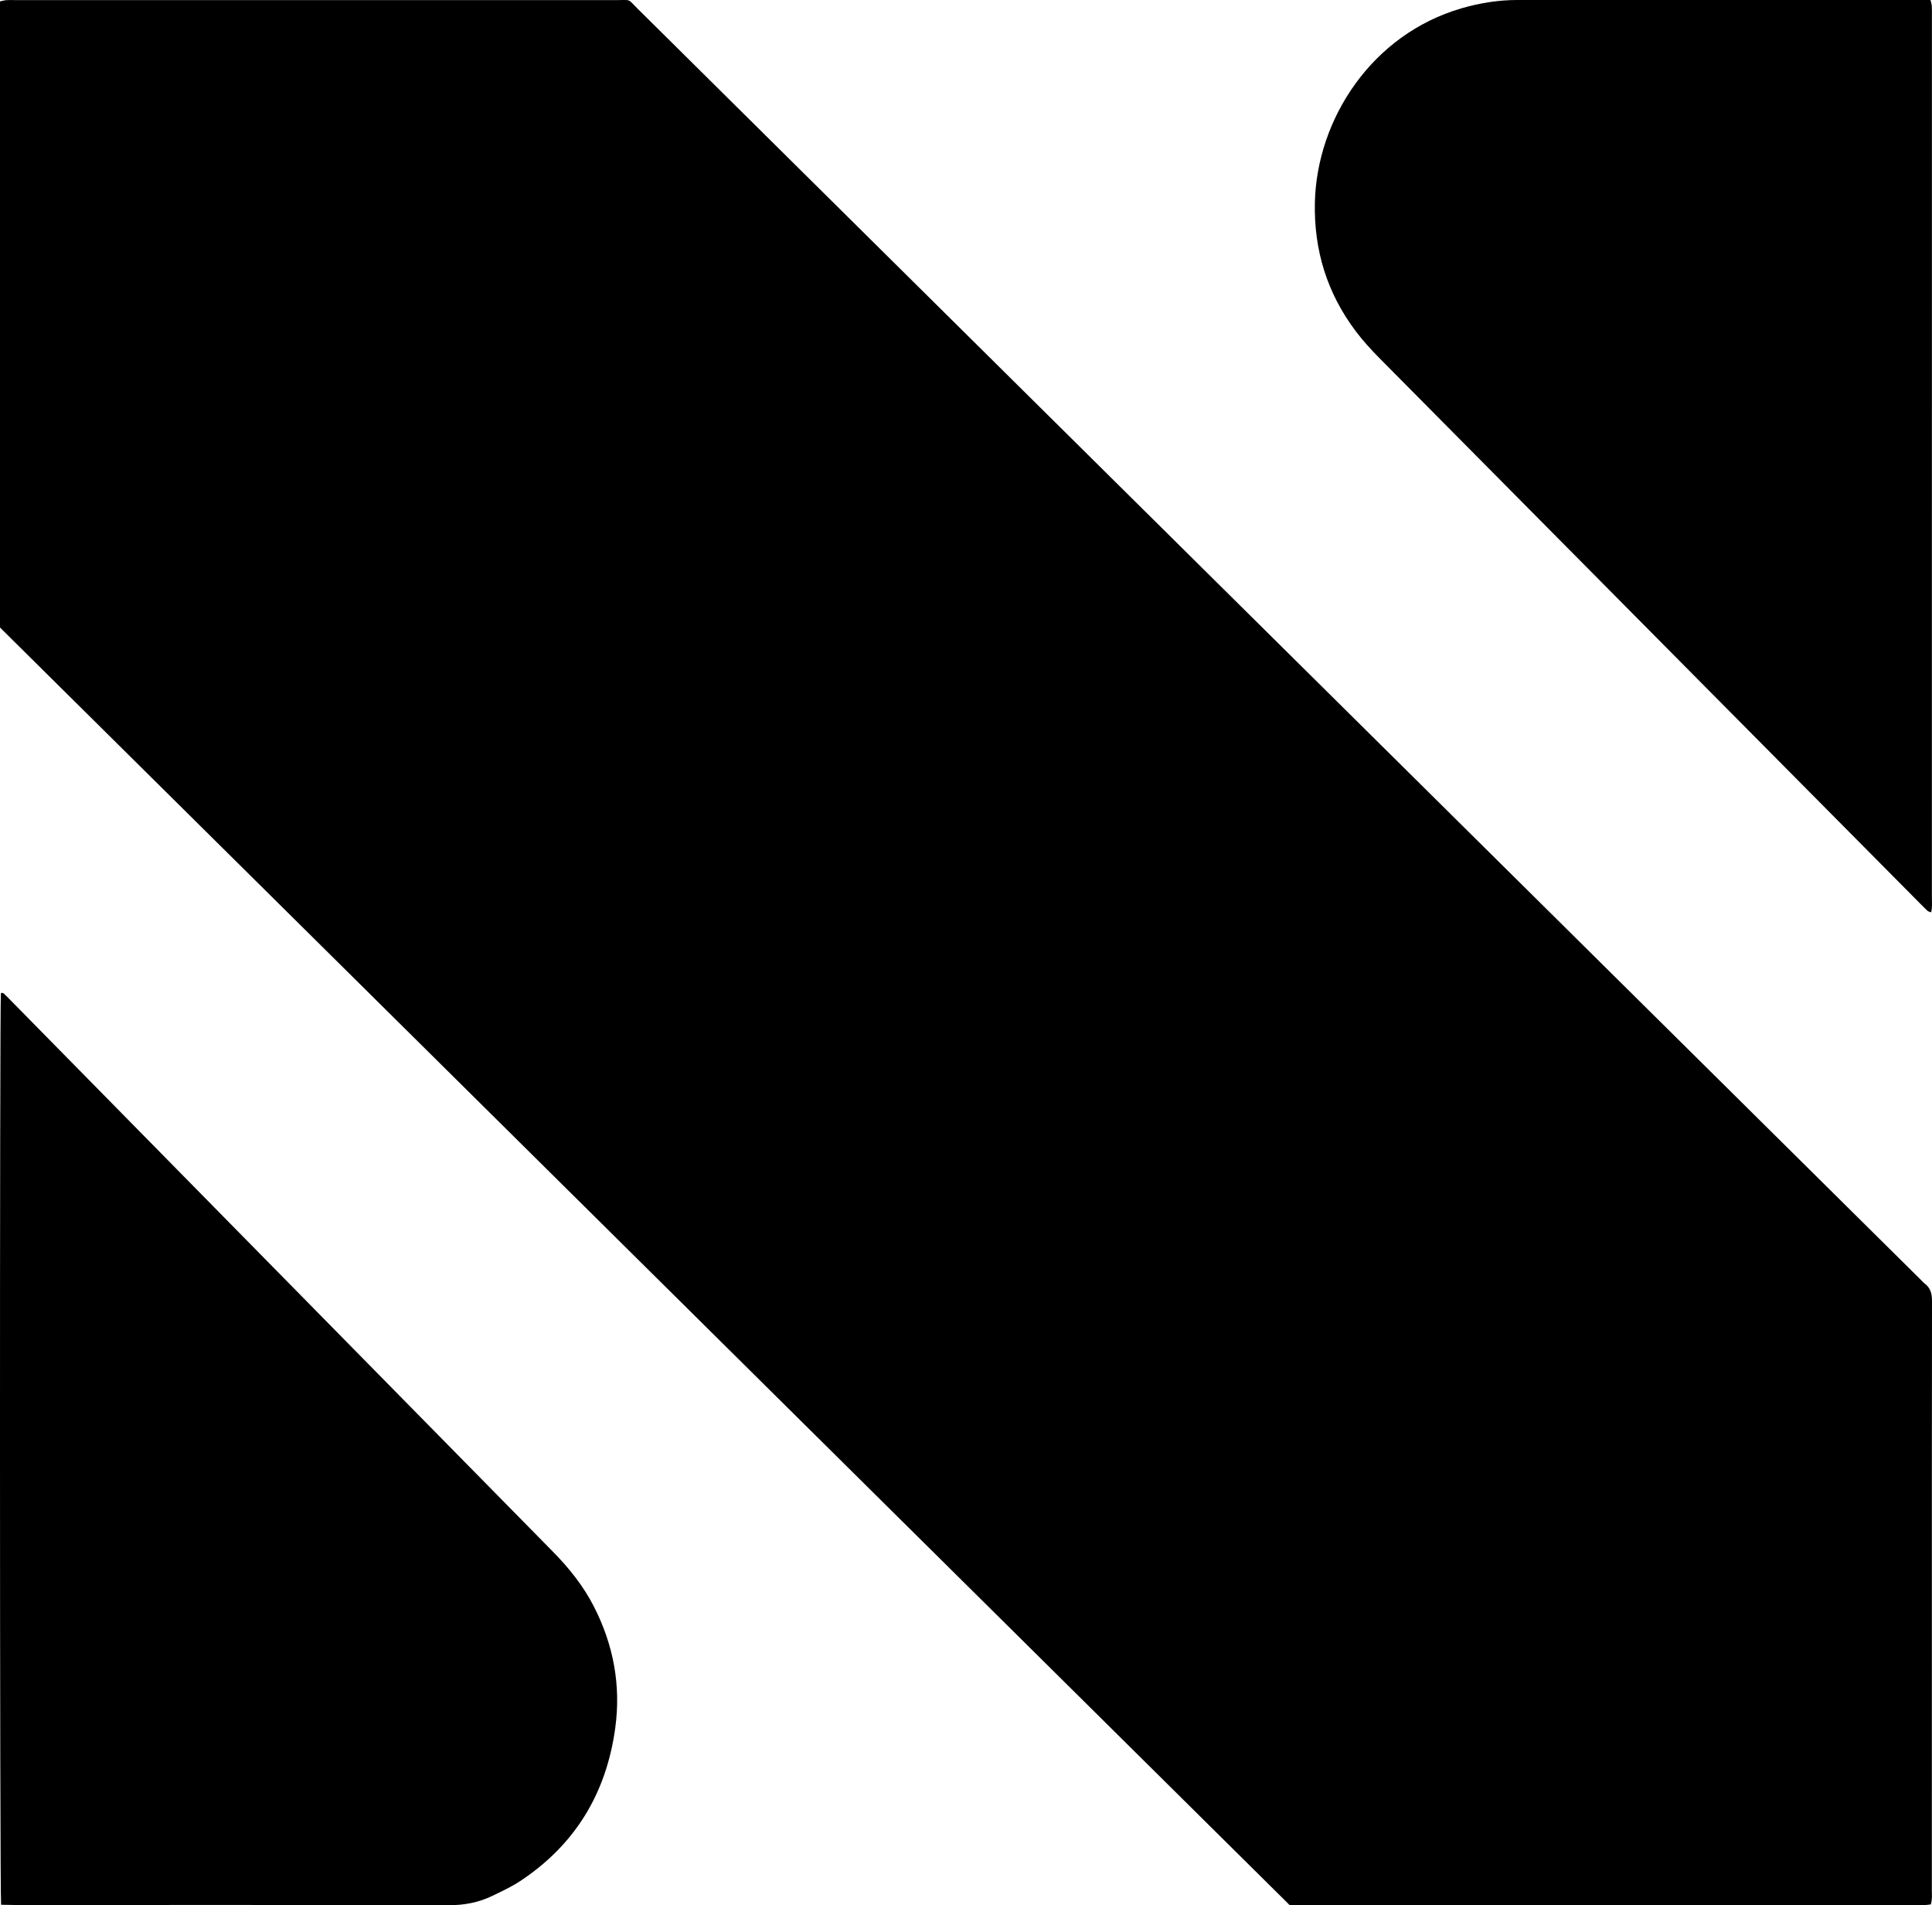 <svg width="72" height="71" viewBox="0 0 72 71" fill="none" xmlns="http://www.w3.org/2000/svg">
<path d="M48.065 70.999C32.028 55.112 16.024 39.259 0 23.385V0.051C0.083 0.035 0.161 0.011 0.241 0.005C0.339 -0.003 0.439 0.003 0.538 0.003C8.012 0.003 15.485 0.002 22.959 0.004C23.546 0.004 23.371 -0.063 23.768 0.33C39.724 16.133 55.678 31.938 71.632 47.742C71.662 47.772 71.689 47.806 71.723 47.831C71.95 47.996 72 48.218 72 48.491C71.993 53.034 71.995 57.577 71.995 62.12C71.995 64.897 71.995 67.673 71.994 70.449C71.994 70.615 72.015 70.783 71.956 70.97C71.871 70.98 71.791 70.994 71.71 70.997C71.597 71.002 71.483 70.999 71.37 70.999C63.771 70.999 56.17 70.999 48.571 70.999C48.401 70.999 48.232 70.999 48.065 70.999Z" fill="black"/>
<path d="M71.968 34C71.907 33.976 71.865 33.971 71.839 33.947C71.746 33.862 71.657 33.772 71.568 33.682C64.853 26.91 58.137 20.139 51.424 13.363C51.109 13.044 50.803 12.711 50.532 12.353C49.46 10.934 48.96 9.327 49.002 7.539C49.076 4.441 51.118 1.279 54.475 0.307C55.149 0.112 55.836 0 56.54 0C61.547 0.001 66.554 0 71.561 0C71.686 0 71.81 0 71.945 0C71.965 0.092 71.989 0.158 71.993 0.225C72 0.366 71.997 0.507 71.997 0.649C71.997 11.58 71.997 22.512 71.996 33.444C71.996 33.623 72.016 33.805 71.969 34L71.968 34Z" fill="black"/>
<path d="M0.041 70.983C-0.012 70.578 -0.013 37.39 0.033 37.013C0.117 36.971 0.158 37.043 0.206 37.087C0.278 37.154 0.345 37.227 0.415 37.297C7.142 44.137 13.869 50.979 20.598 57.817C21.206 58.435 21.744 59.104 22.139 59.882C22.86 61.298 23.145 62.798 22.93 64.384C22.599 66.835 21.426 68.754 19.38 70.104C19.053 70.319 18.694 70.485 18.341 70.655C17.83 70.901 17.296 71.001 16.72 71C11.334 70.986 5.947 70.992 0.561 70.992C0.395 70.992 0.23 70.986 0.041 70.983H0.041Z" fill="black"/>
</svg>
